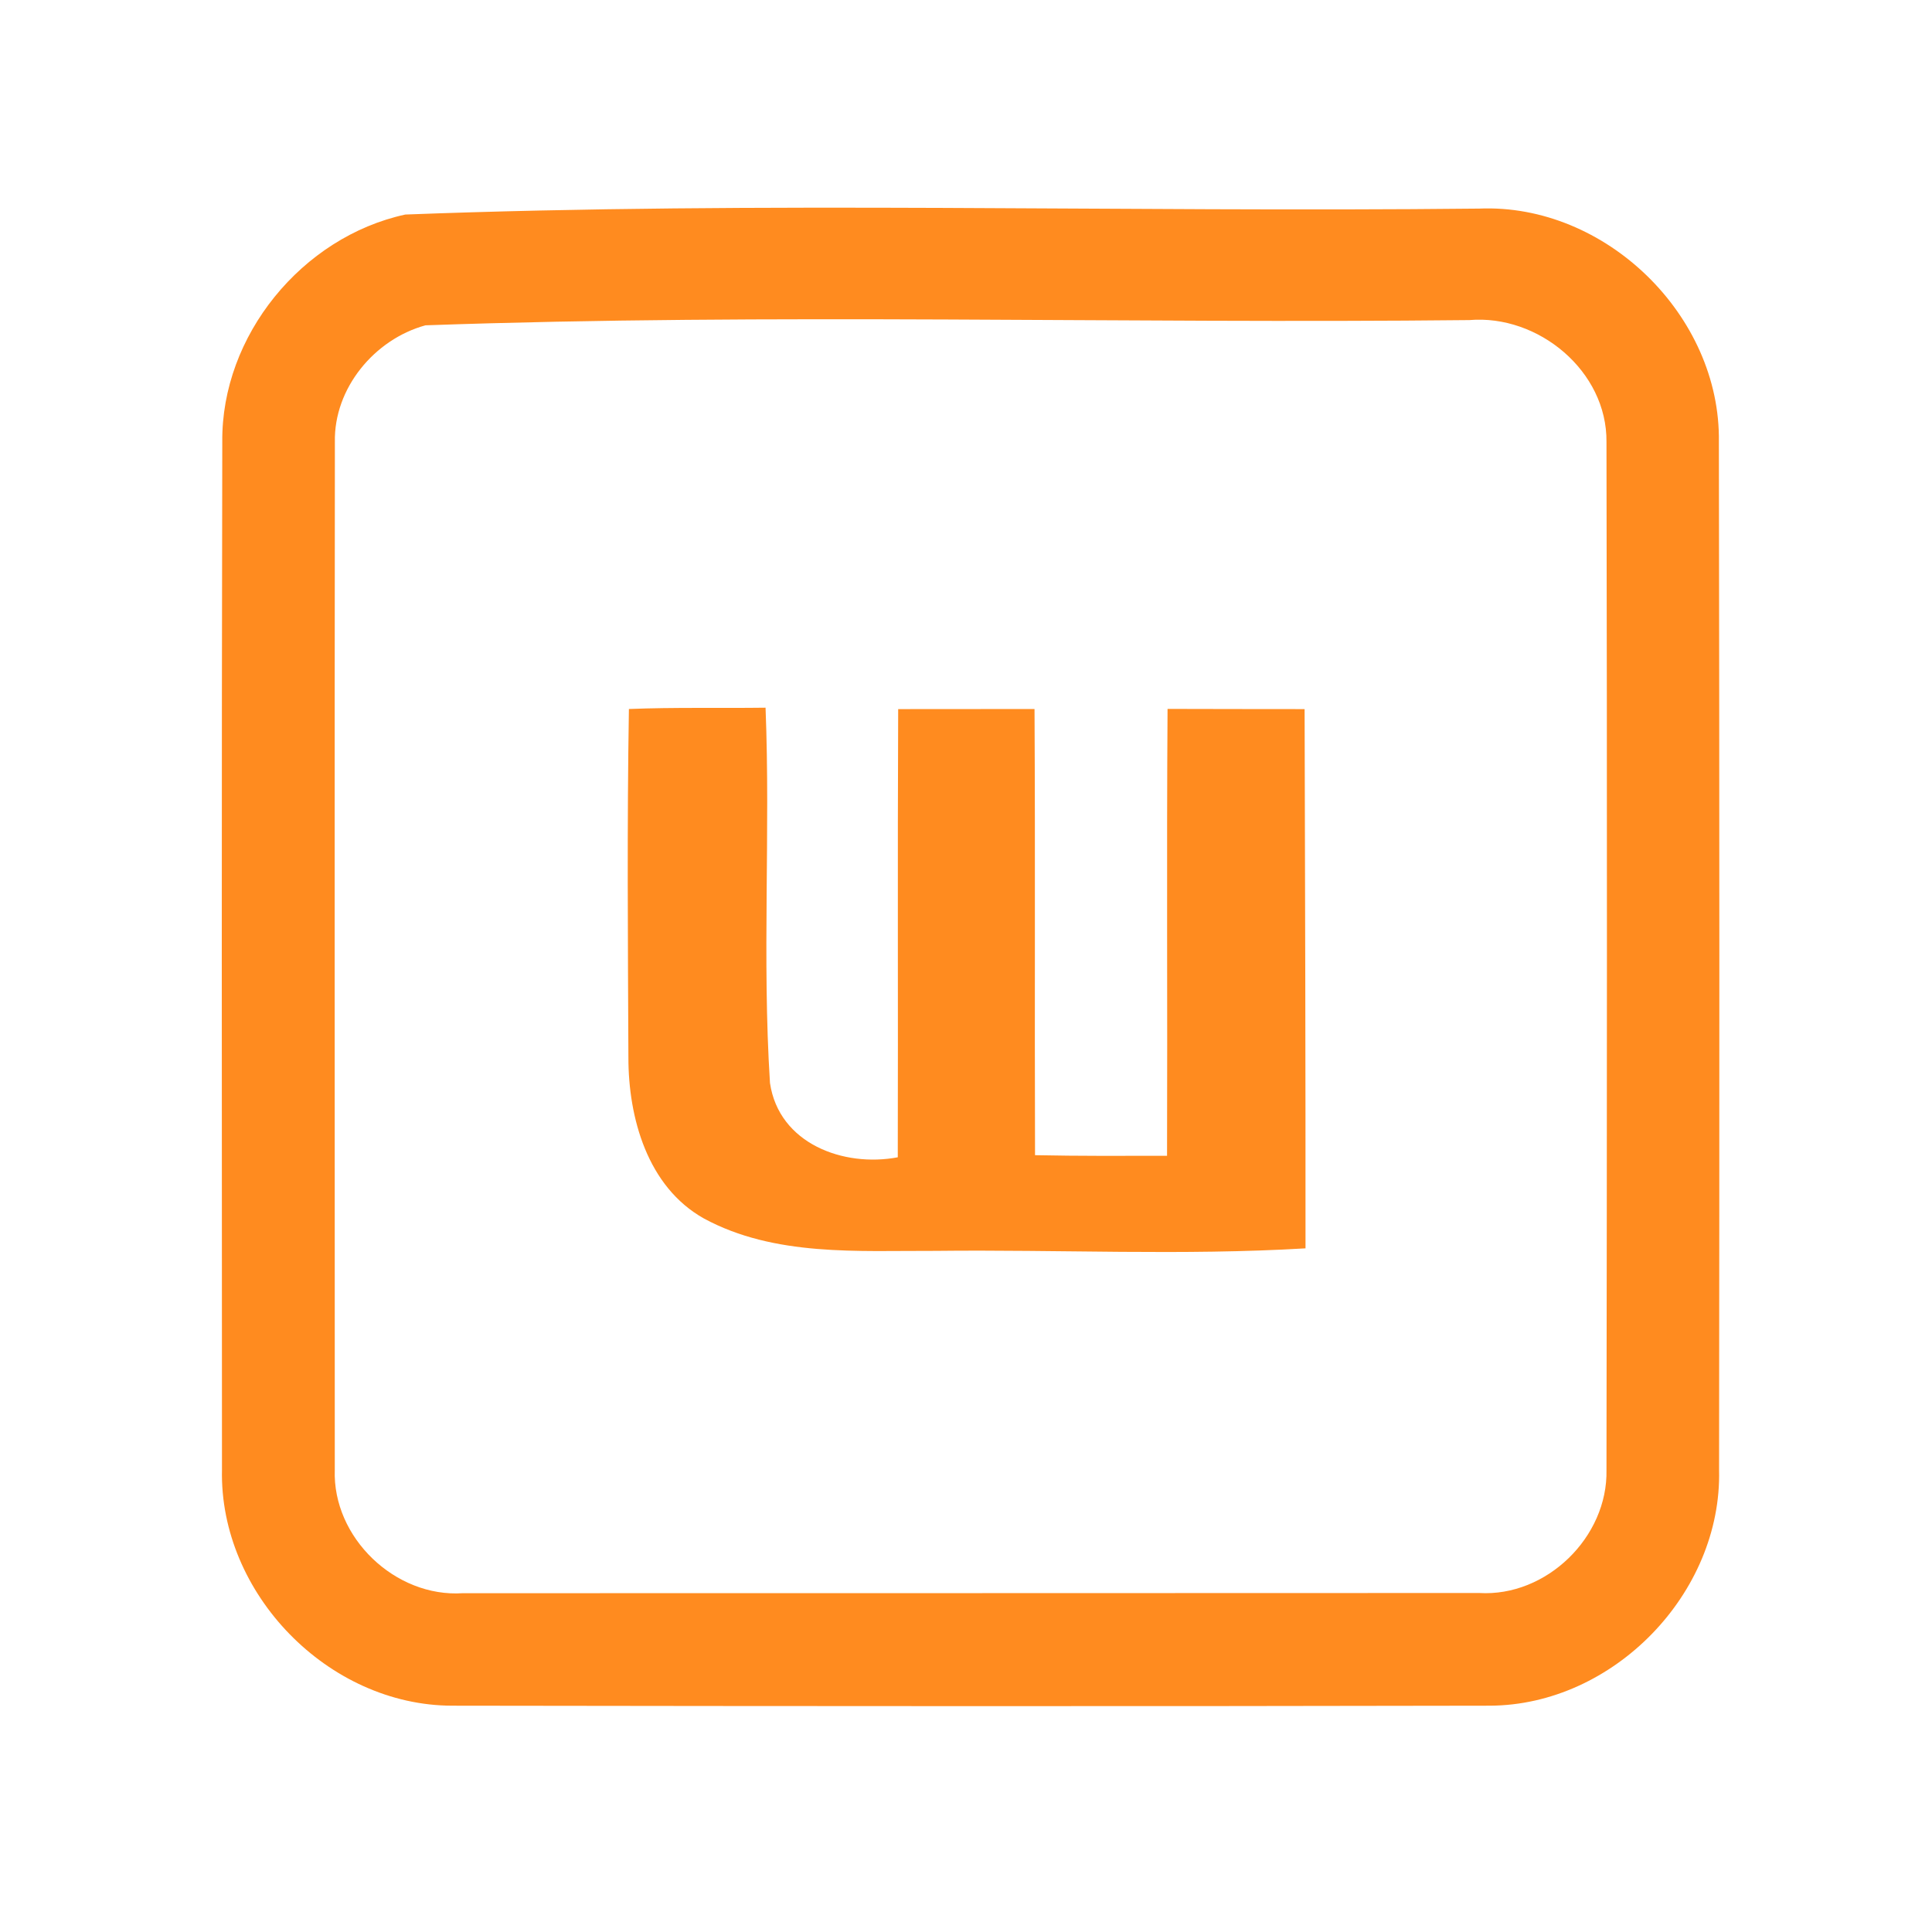 <?xml version="1.0" encoding="UTF-8" ?>
<!DOCTYPE svg PUBLIC "-//W3C//DTD SVG 1.1//EN" "http://www.w3.org/Graphics/SVG/1.1/DTD/svg11.dtd">
<svg width="192pt" height="192pt" viewBox="0 0 192 192" version="1.1" xmlns="http://www.w3.org/2000/svg">
<g id="#ff8b1fff">
<path fill="#ff8b1f" opacity="1.00" d=" M 40.28 21.32 C 75.77 19.97 111.43 21.11 146.99 20.73 C 159.55 20.20 171.02 31.37 170.82 43.93 C 170.88 77.98 170.88 112.02 170.84 146.07 C 171.14 158.35 160.33 169.46 148.06 169.51 C 113.69 169.58 79.32 169.56 44.95 169.51 C 32.62 169.50 21.79 158.37 22.06 146.05 C 22.04 112.01 22.02 77.97 22.09 43.92 C 21.98 33.36 30.01 23.55 40.28 21.32 M 42.28 32.33 C 37.21 33.72 33.17 38.59 33.28 43.93 C 33.24 77.97 33.27 112.02 33.27 146.06 C 33.03 152.80 39.28 158.78 46.00 158.33 C 79.67 158.32 113.33 158.33 147.00 158.31 C 153.69 158.71 159.80 152.75 159.65 146.07 C 159.70 112.02 159.72 77.97 159.65 43.92 C 159.72 36.88 152.88 31.23 146.02 31.81 C 111.45 32.18 76.77 31.11 42.28 32.33 Z" />
<path fill="#ff8b1f" opacity="1.00" d=" M 62.50 70.46 C 67.02 70.28 71.55 70.39 76.08 70.33 C 76.57 82.76 75.73 95.23 76.52 107.63 C 77.41 113.65 83.82 116.03 89.22 115.01 C 89.26 100.16 89.19 85.31 89.26 70.47 C 93.77 70.47 98.29 70.47 102.81 70.46 C 102.89 85.24 102.81 100.02 102.86 114.80 C 107.23 114.89 111.61 114.87 115.98 114.86 C 116.03 100.06 115.93 85.26 116.03 70.45 C 120.57 70.47 125.11 70.46 129.65 70.47 C 129.70 88.33 129.75 106.19 129.74 124.06 C 117.52 124.79 105.24 124.17 93.00 124.31 C 85.27 124.28 76.98 124.90 69.95 121.09 C 64.35 117.95 62.44 111.09 62.45 105.07 C 62.40 93.53 62.31 81.99 62.50 70.46 Z" />
</g>
</svg>

